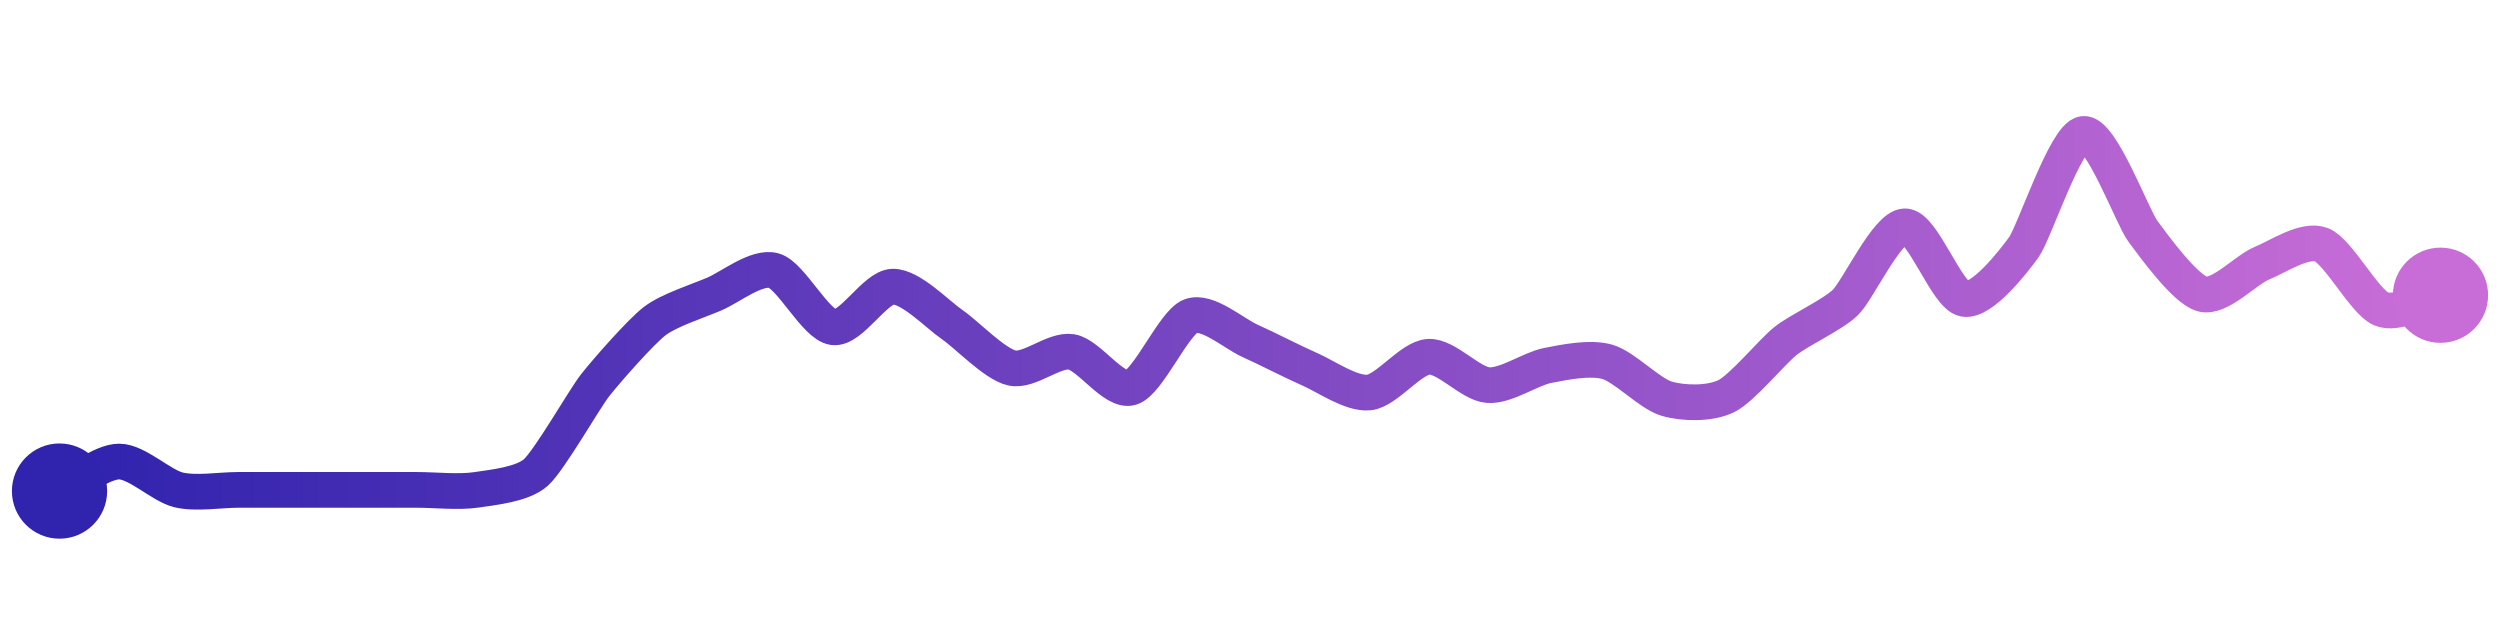 <svg width="200" height="50" viewBox="0 0 210 50" xmlns="http://www.w3.org/2000/svg">
    <defs>
        <linearGradient x1="0%" y1="0%" x2="100%" y2="0%" id="a">
            <stop stop-color="#3023AE" offset="0%"/>
            <stop stop-color="#C86DD7" offset="100%"/>
        </linearGradient>
    </defs>
    <path stroke="url(#a)"
          stroke-width="3"
          stroke-linejoin="round"
          stroke-linecap="round"
          d="M5 40 C 6.34 39.33, 8.5 37.53, 10 37.52 S 13.54 39.55, 15 39.9 S 18.5 39.9, 20 39.9 S 23.5 39.9, 25 39.9 S 28.5 39.9, 30 39.9 S 33.5 39.9, 35 39.9 S 38.52 40.12, 40 39.9 S 43.87 39.44, 45 38.45 S 49.07 32.28, 50 31.1 S 53.81 26.63, 55 25.72 S 58.62 24.04, 60 23.45 S 63.56 21.08, 65 21.48 S 68.51 26.04, 70 26.24 S 73.5 22.86, 75 22.83 S 78.76 25.18, 80 26.03 S 83.54 29.33, 85 29.66 S 88.52 28.07, 90 28.31 S 93.56 31.74, 95 31.31 S 98.6 25.86, 100 25.31 S 103.63 26.77, 105 27.38 S 108.62 29.16, 110 29.76 S 113.51 31.88, 115 31.72 S 118.5 28.81, 120 28.72 S 123.5 30.99, 125 31.1 S 128.53 29.74, 130 29.45 S 133.56 28.74, 135 29.14 S 138.56 31.82, 140 32.24 S 143.65 32.69, 145 32.03 S 148.82 28.31, 150 27.38 S 153.92 25.21, 155 24.17 S 158.5 17.81, 160 17.76 S 163.52 23.6, 165 23.86 S 169.12 20.74, 170 19.52 S 173.51 10.2, 175 10 S 179.11 16.97, 180 18.17 S 183.55 23.06, 185 23.45 S 188.61 21.43, 190 20.86 S 193.6 18.77, 195 19.31 S 198.62 24.1, 200 24.69 S 203.54 23.88, 205 23.55"
          fill="none"/>
    <circle r="4" cx="5" cy="40" fill="#3023AE"/>
    <circle r="4" cx="205" cy="23.55" fill="#C86DD7"/>      
</svg>